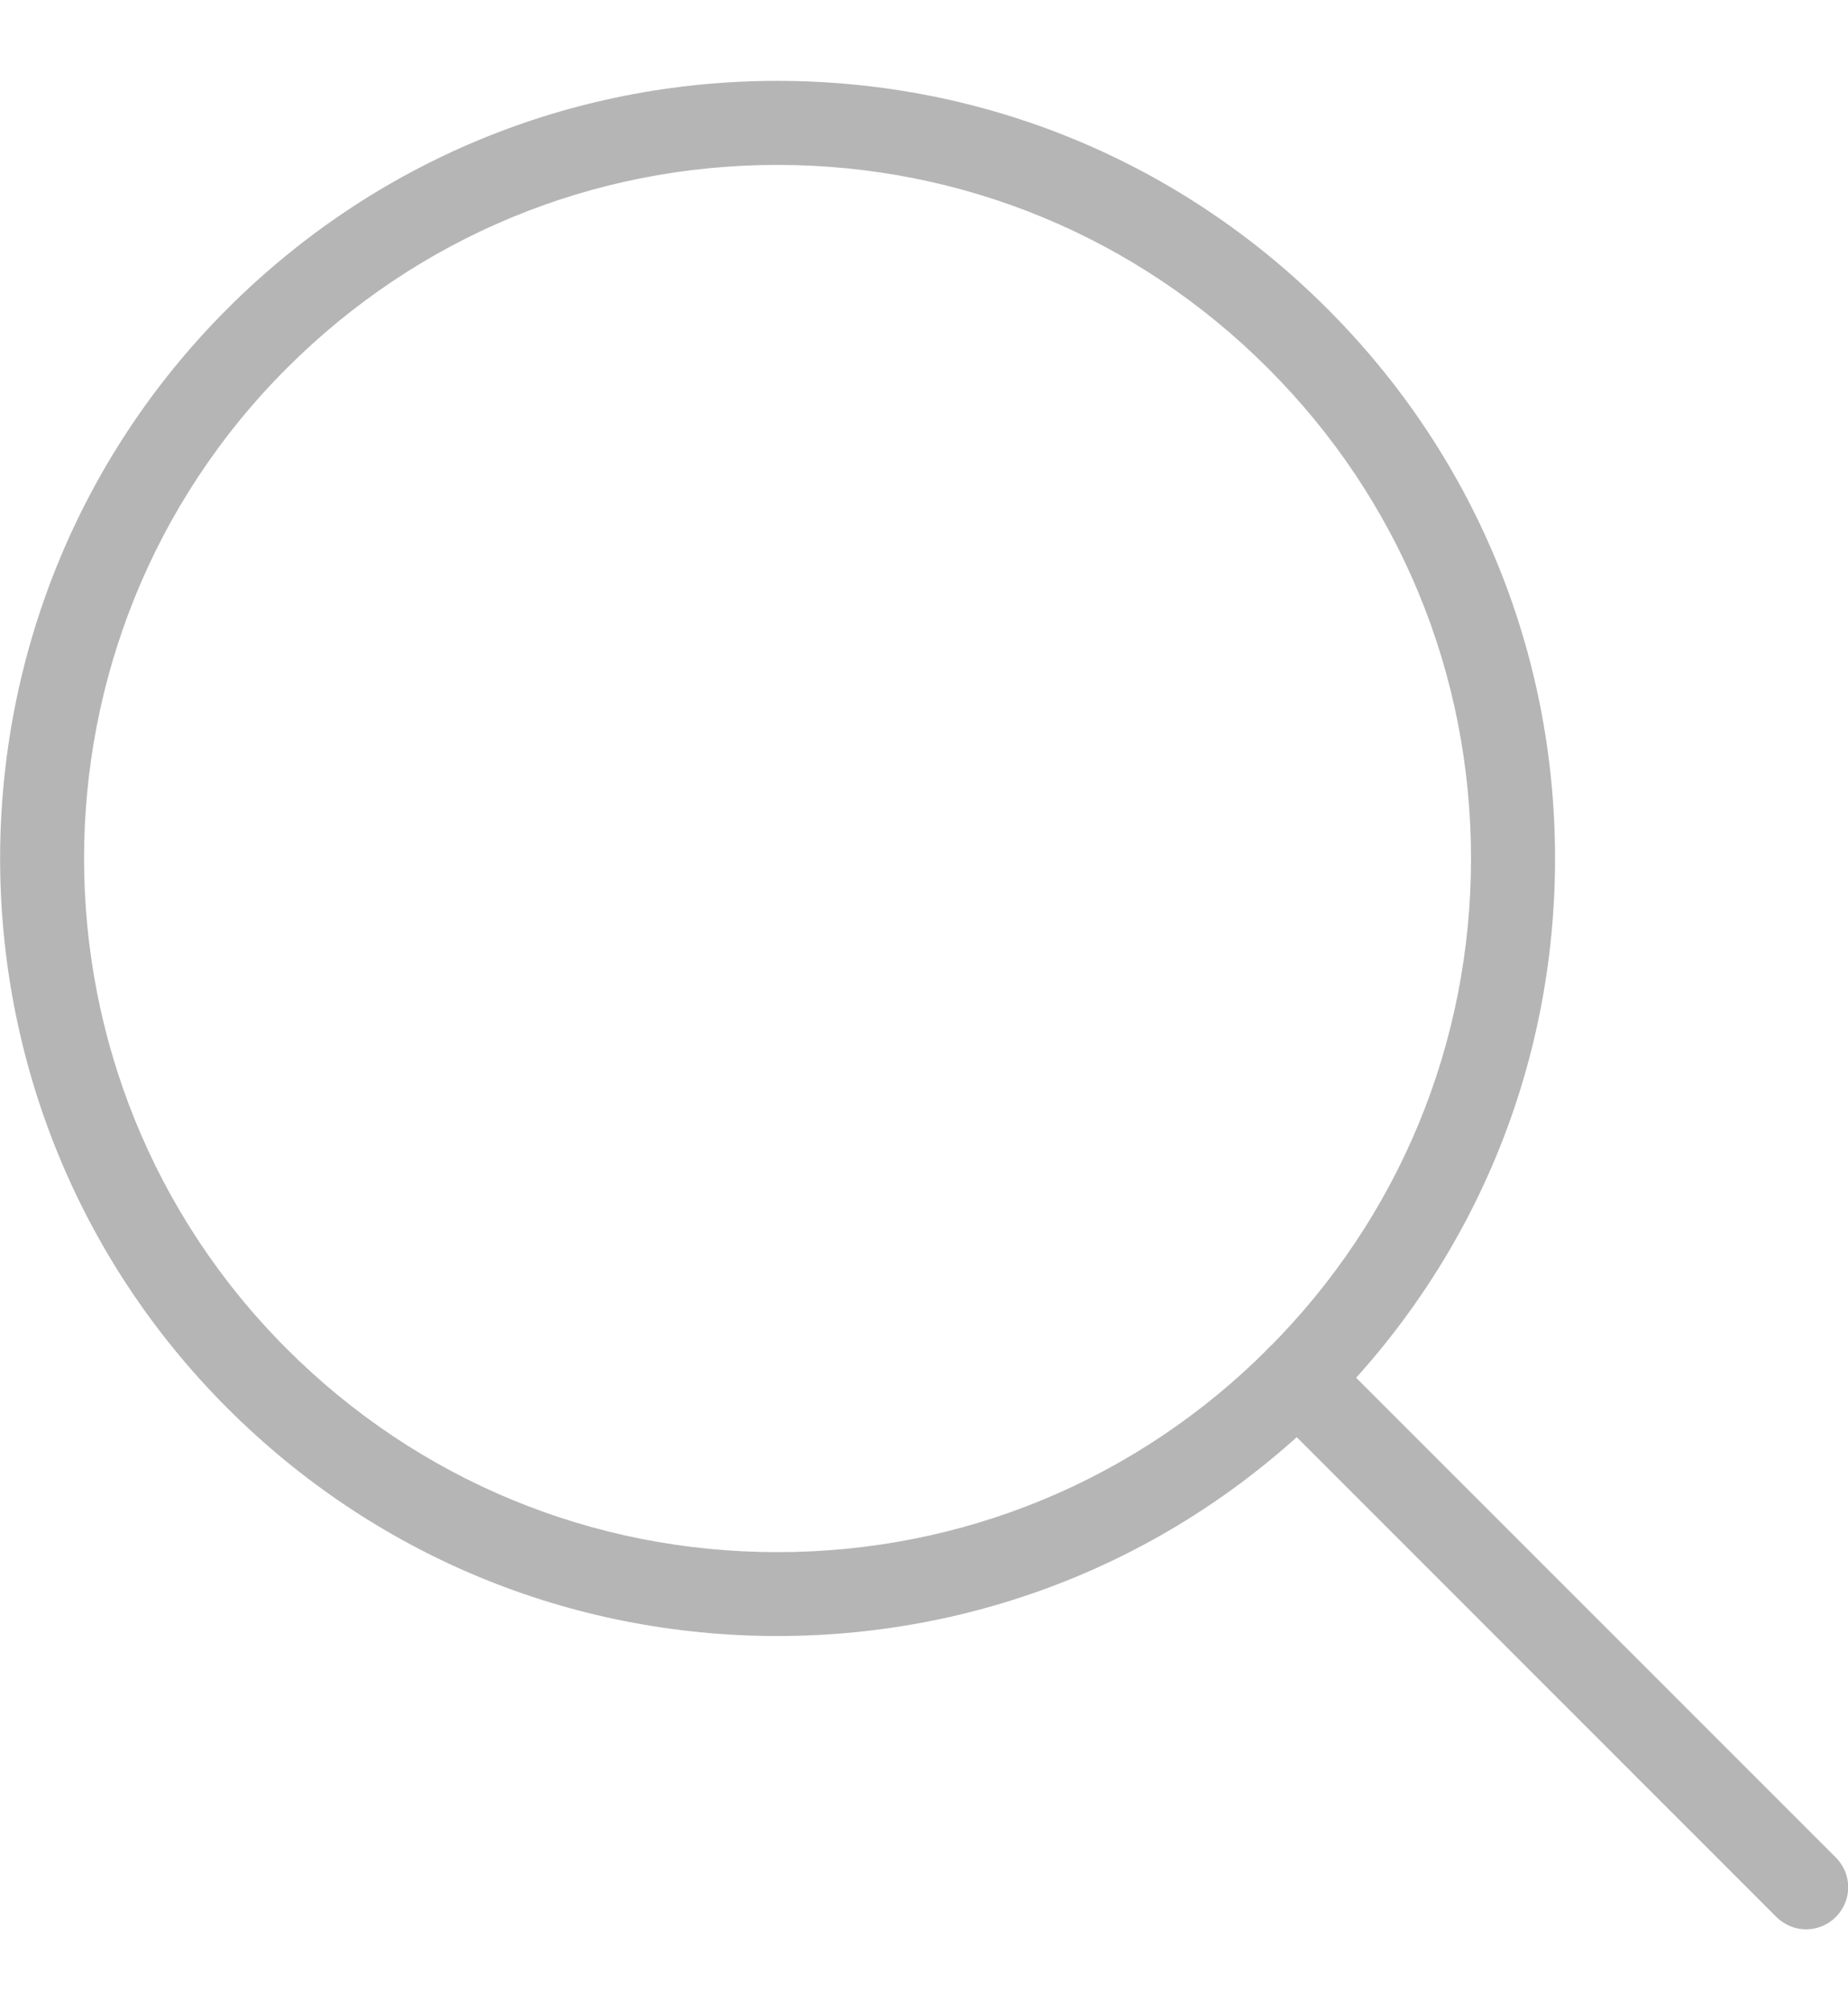 <?xml version="1.0" encoding="utf-8"?>
<!-- Generator: Adobe Illustrator 16.0.0, SVG Export Plug-In . SVG Version: 6.00 Build 0)  -->
<!DOCTYPE svg PUBLIC "-//W3C//DTD SVG 1.1//EN" "http://www.w3.org/Graphics/SVG/1.1/DTD/svg11.dtd">
<svg version="1.1" id="图层_1" xmlns="http://www.w3.org/2000/svg" xmlns:xlink="http://www.w3.org/1999/xlink" x="0px" y="0px"
	 width="21px" height="22.842px" viewBox="0 0 21 22.842" enable-background="new 0 0 21 22.842" xml:space="preserve">
<g>
	<g>
		<path fill="#B5B5B6" d="M8.834,18.59c-2.36,0-4.579-0.919-6.249-2.588c-3.445-3.444-3.445-9.05,0-12.495
			c1.67-1.669,3.889-2.588,6.249-2.588c2.36,0,4.58,0.919,6.248,2.588c1.669,1.668,2.589,3.887,2.589,6.247
			c0,2.361-0.92,4.58-2.589,6.248C13.414,17.671,11.194,18.59,8.834,18.59z M8.834,1.874c-2.105,0-4.084,0.82-5.574,2.309
			c-3.073,3.072-3.073,8.073,0,11.145c1.489,1.489,3.469,2.309,5.574,2.309s4.084-0.819,5.573-2.309
			c1.489-1.488,2.309-3.467,2.309-5.573c0-2.105-0.819-4.084-2.309-5.572C12.919,2.694,10.939,1.874,8.834,1.874z"/>
	</g>
	<g>
		<path fill="#B5B5B6" d="M20.524,21.923c-0.122,0-0.244-0.047-0.338-0.141l-5.779-5.78c-0.187-0.187-0.187-0.488,0-0.675
			s0.489-0.187,0.675,0l5.78,5.78c0.187,0.187,0.187,0.488,0,0.675C20.769,21.876,20.646,21.923,20.524,21.923z"/>
	</g>
</g>
</svg>
